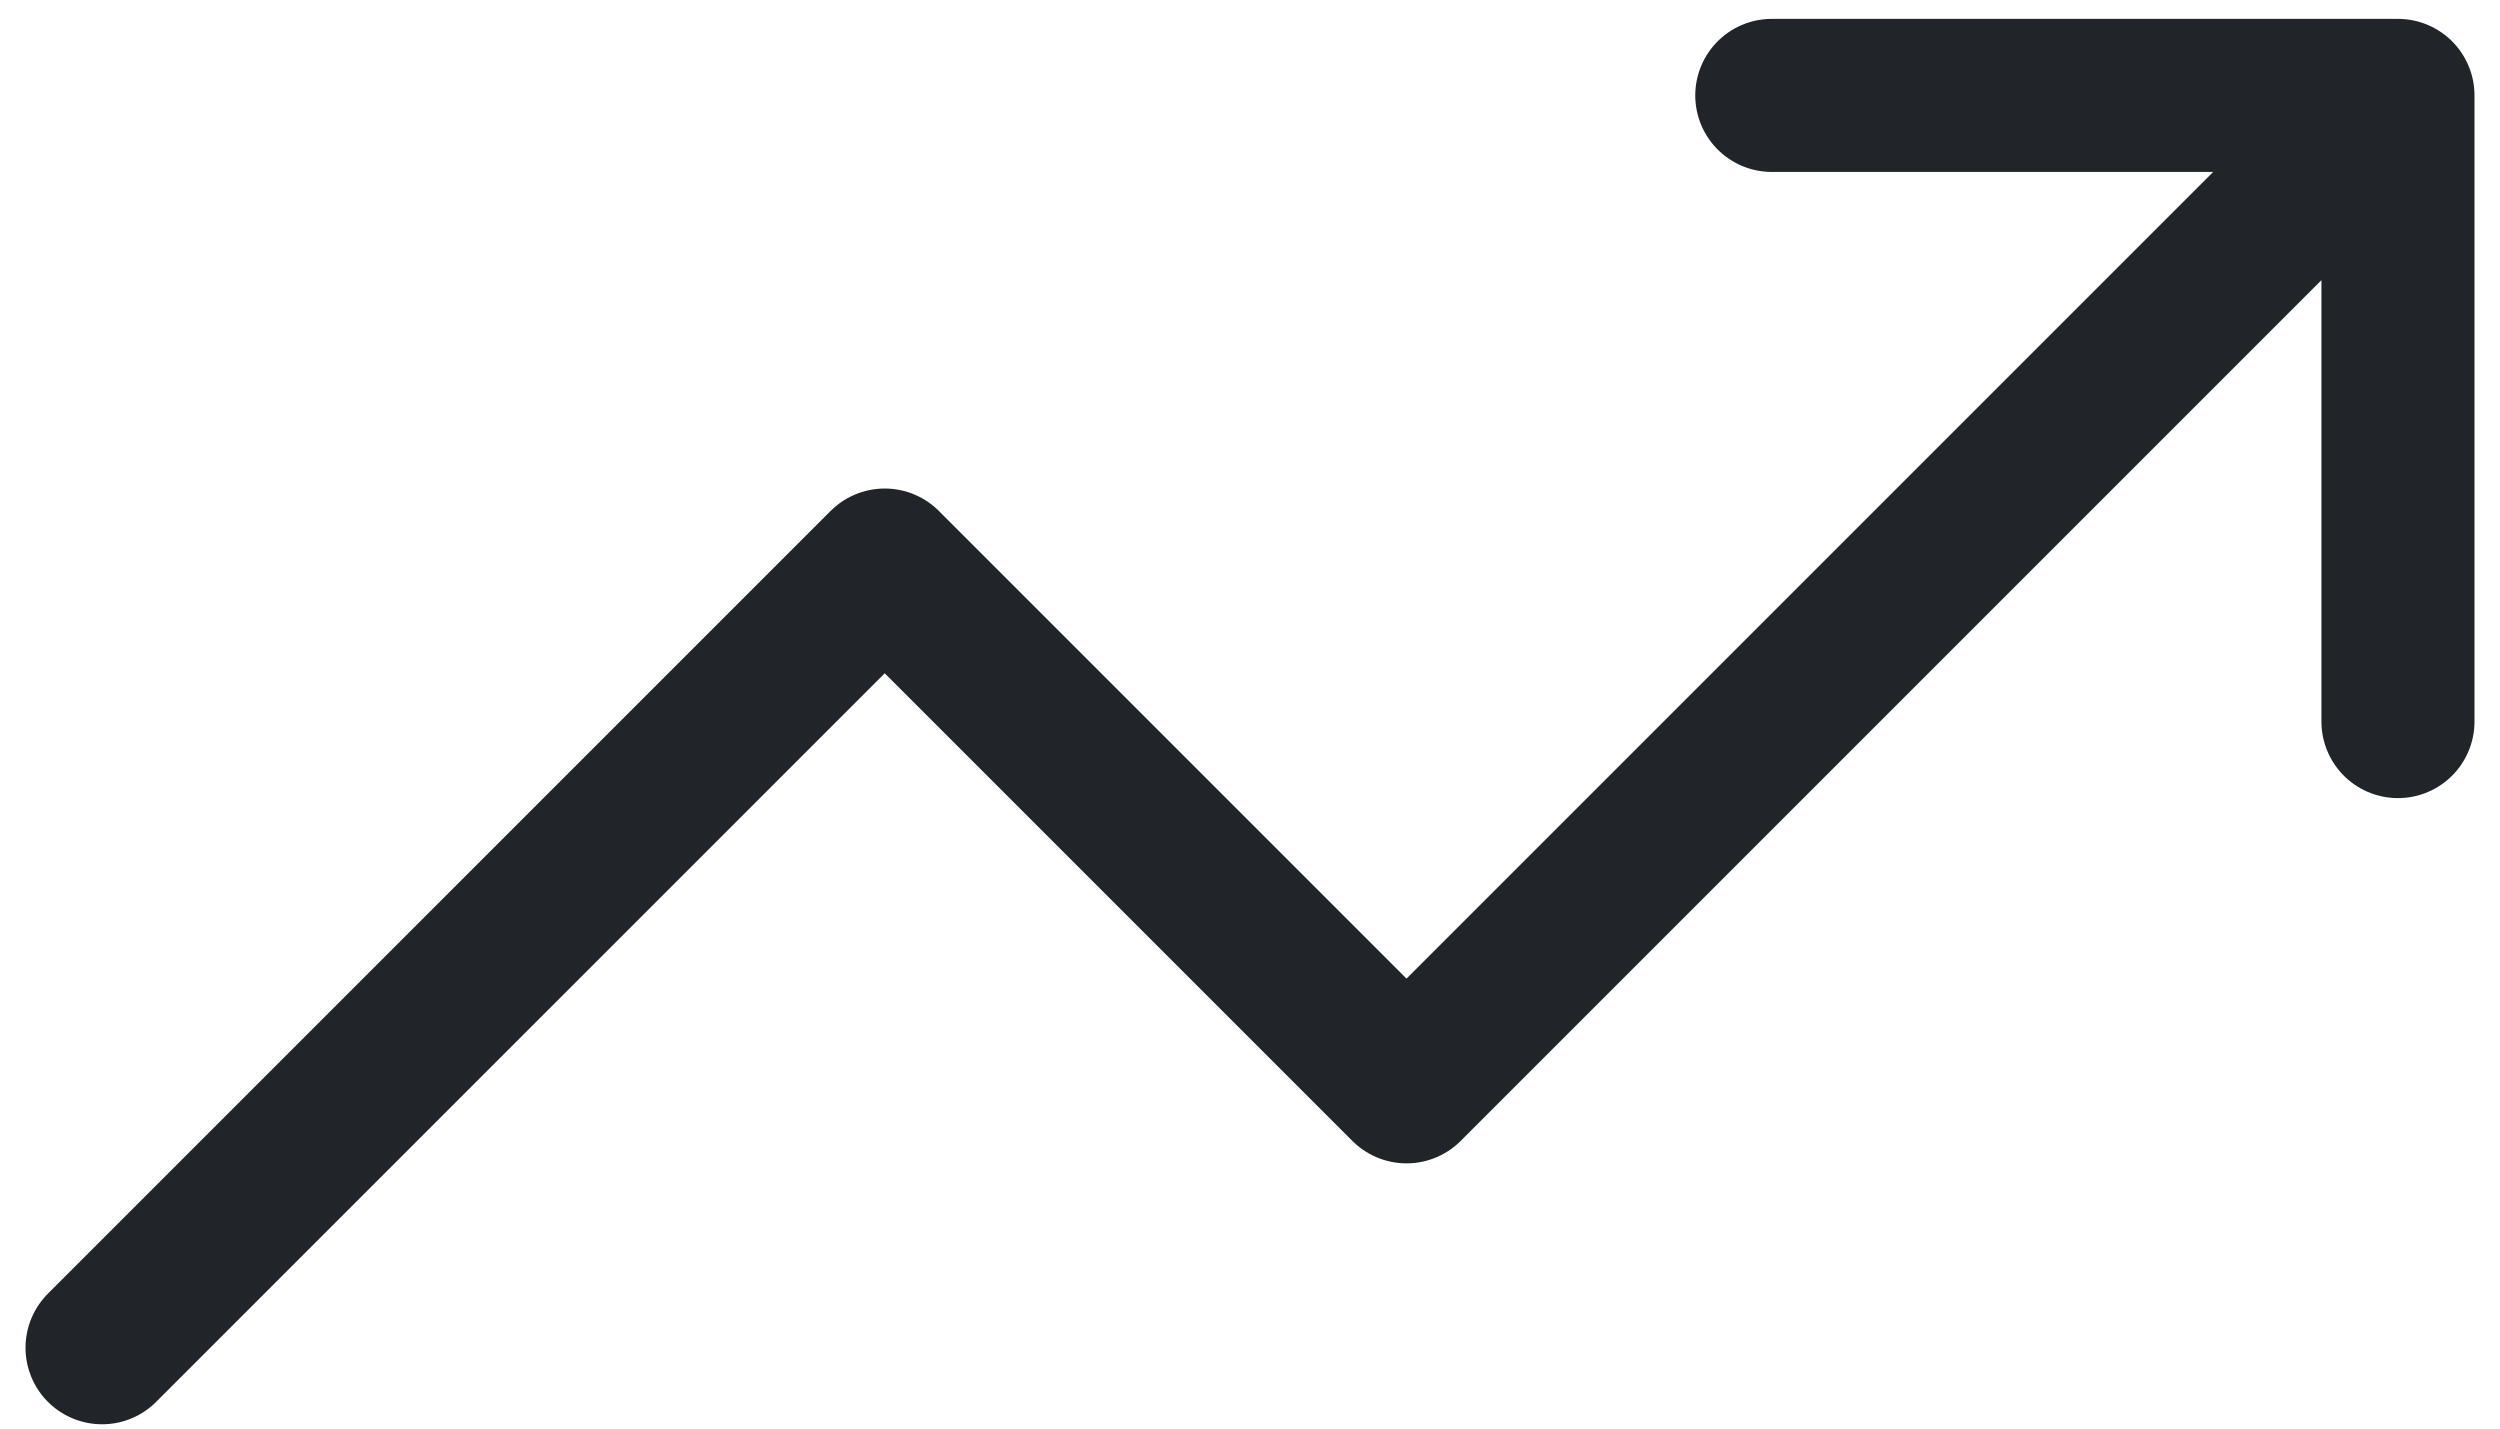 <svg width="49" height="28" viewBox="0 0 49 28" fill="none" xmlns="http://www.w3.org/2000/svg">
<path d="M47 1.87L27.568 21.302L17.341 11.075L2 26.416M47 1.87H34.727M47 1.87V14.143" stroke="#212529" stroke-width="3" stroke-linecap="round" stroke-linejoin="round"/>
</svg>
